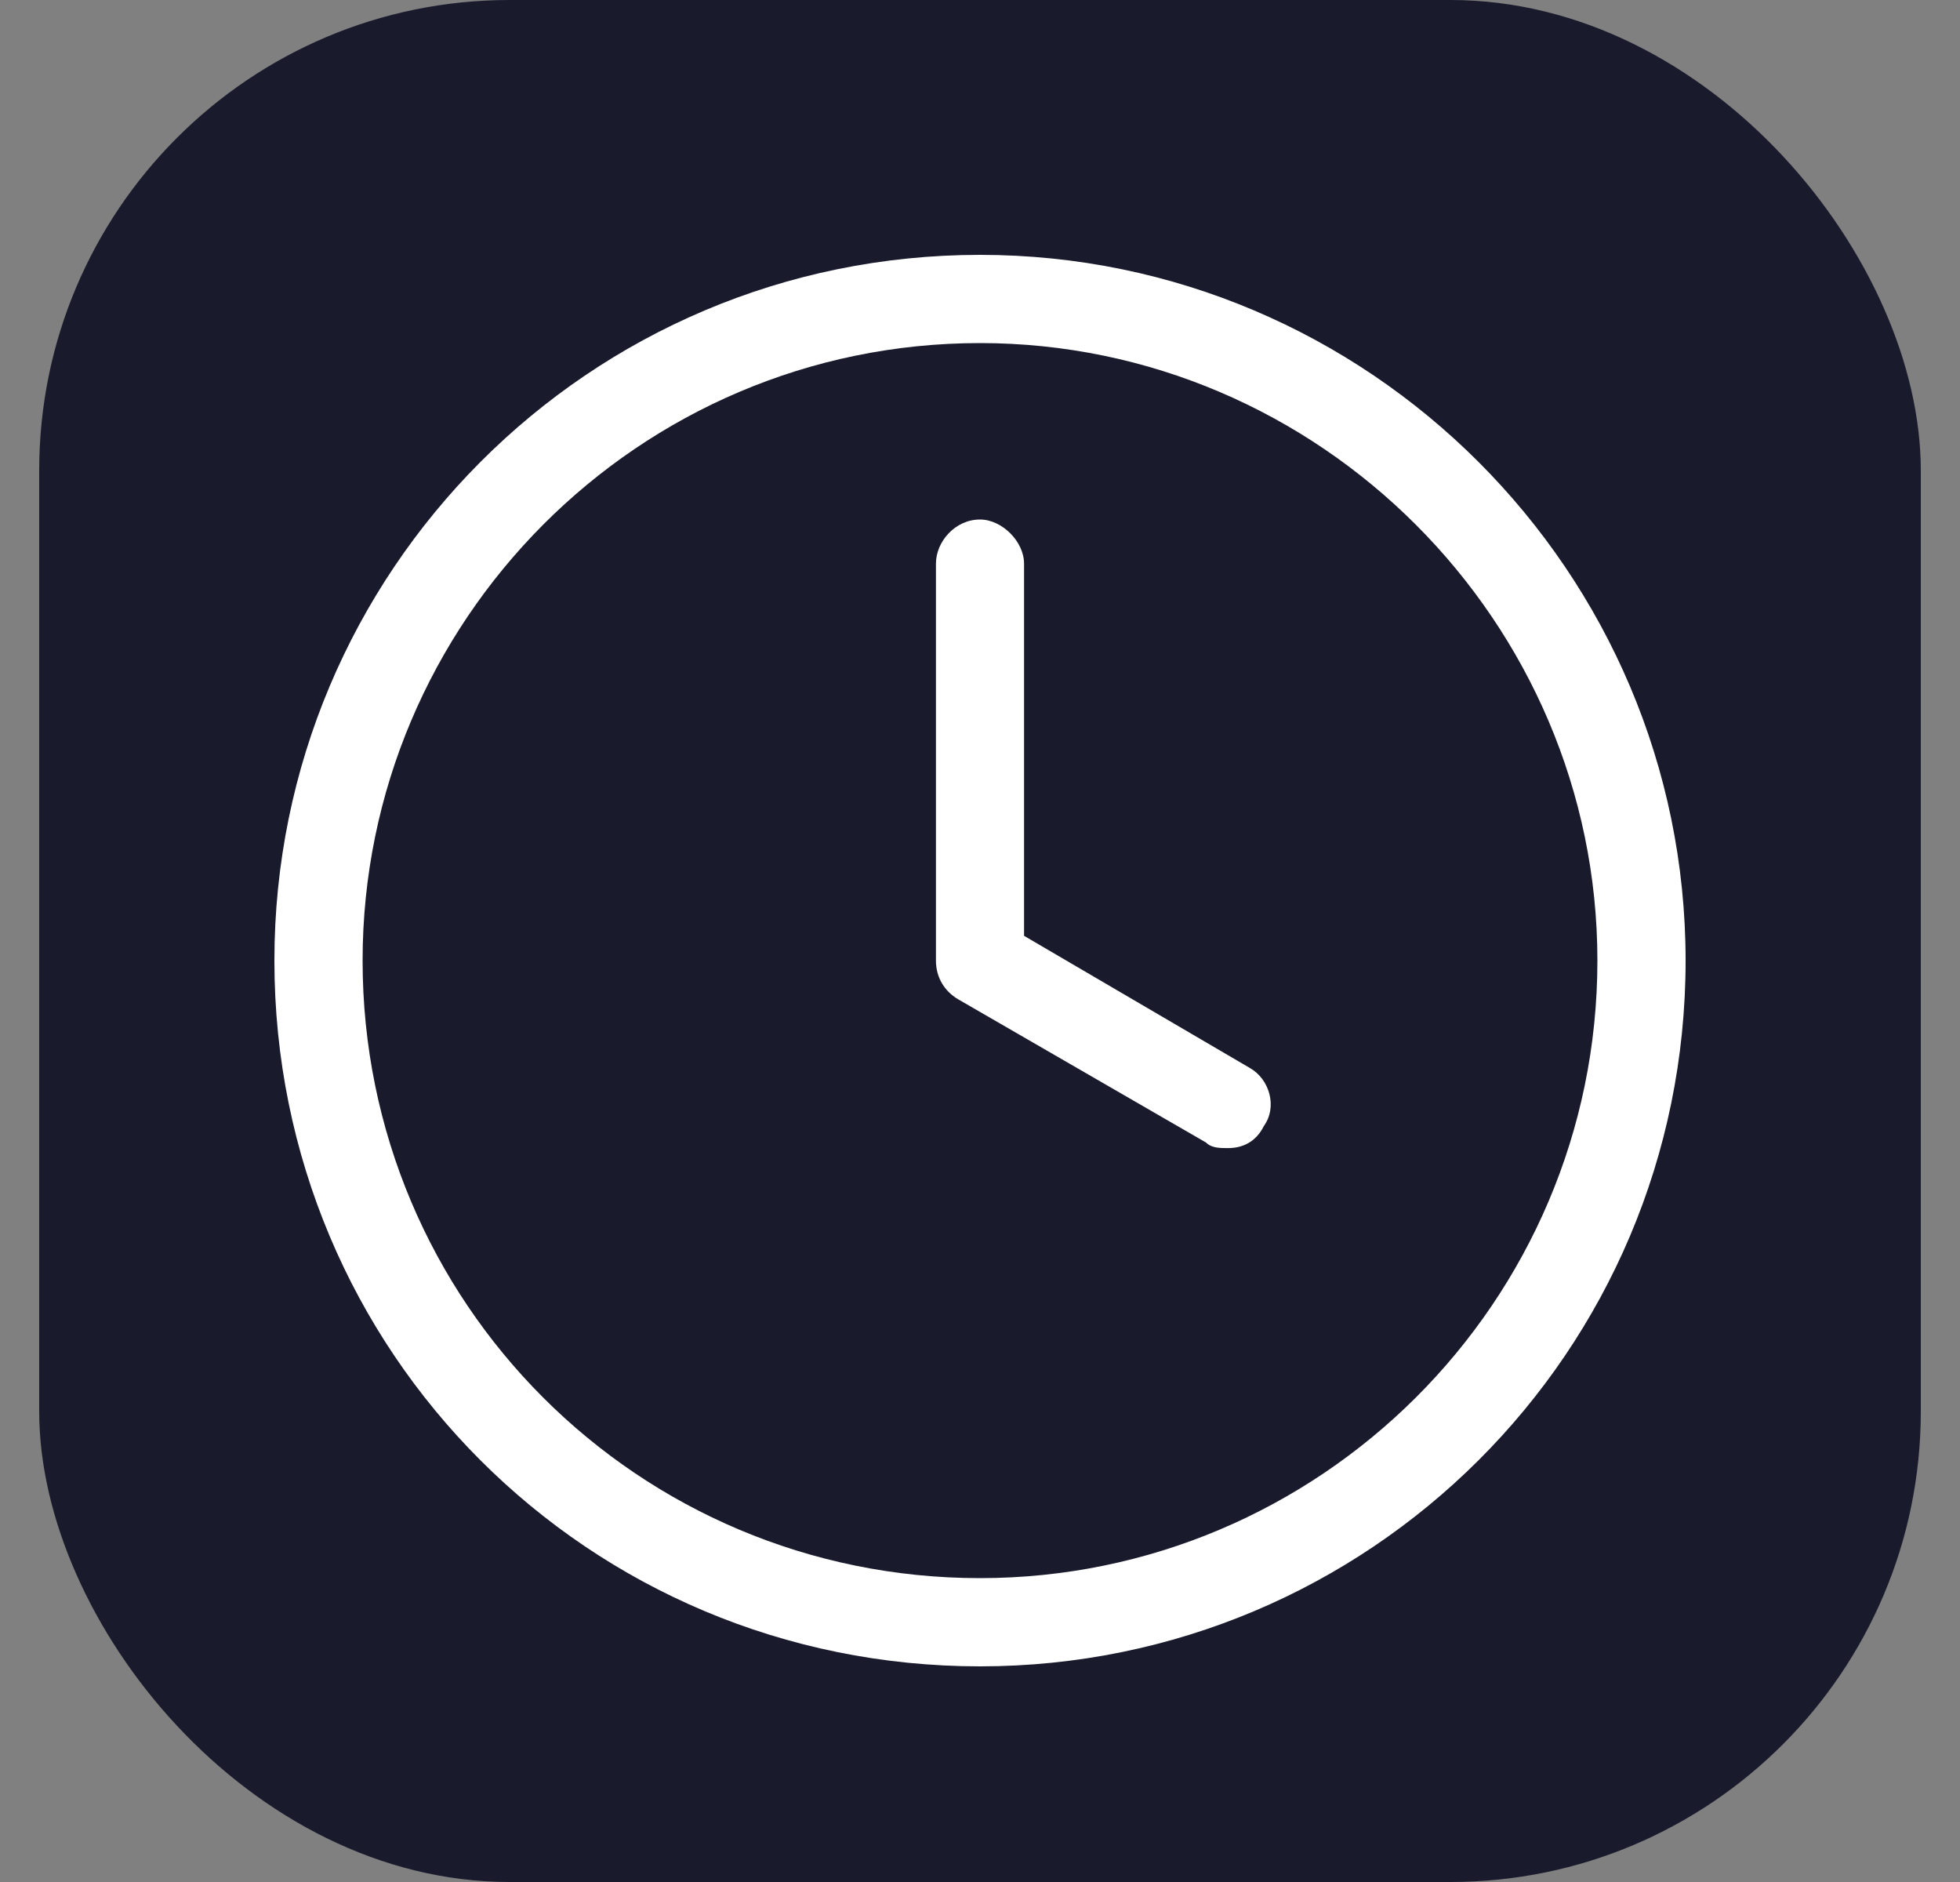 <svg width="25" height="24" viewBox="0 0 25 24" fill="none" xmlns="http://www.w3.org/2000/svg">
<rect x="0" y="0" width="25" height="24" fill="#808080" stroke="none"/>
<g clip-path="url(#clip0_56095_127414)">
<rect x="0.5" width="24" height="24" rx="6" fill="#191A2C"/>
<path d="M12.5 3.25C17.457 3.25 21.5 7.293 21.5 12.25C21.5 17.242 17.457 21.25 12.5 21.25C7.508 21.25 3.5 17.242 3.5 12.25C3.5 7.293 7.508 3.25 12.5 3.25ZM12.5 20.125C16.824 20.125 20.375 16.609 20.375 12.25C20.375 7.926 16.824 4.375 12.5 4.375C8.141 4.375 4.625 7.926 4.625 12.25C4.625 16.609 8.141 20.125 12.5 20.125ZM15.945 13.621C16.191 13.762 16.297 14.113 16.121 14.359C16.016 14.57 15.84 14.641 15.664 14.641C15.559 14.641 15.453 14.641 15.383 14.57L12.219 12.742C12.043 12.637 11.938 12.461 11.938 12.25V7.188C11.938 6.906 12.184 6.625 12.5 6.625C12.781 6.625 13.062 6.906 13.062 7.188V11.934L15.945 13.621Z" fill="white"/>
</g>
<defs>
<clipPath id="clip0_56095_127414">
<rect x="0.5" width="24" height="24" rx="6" fill="white"/>
</clipPath>
</defs>
</svg>
